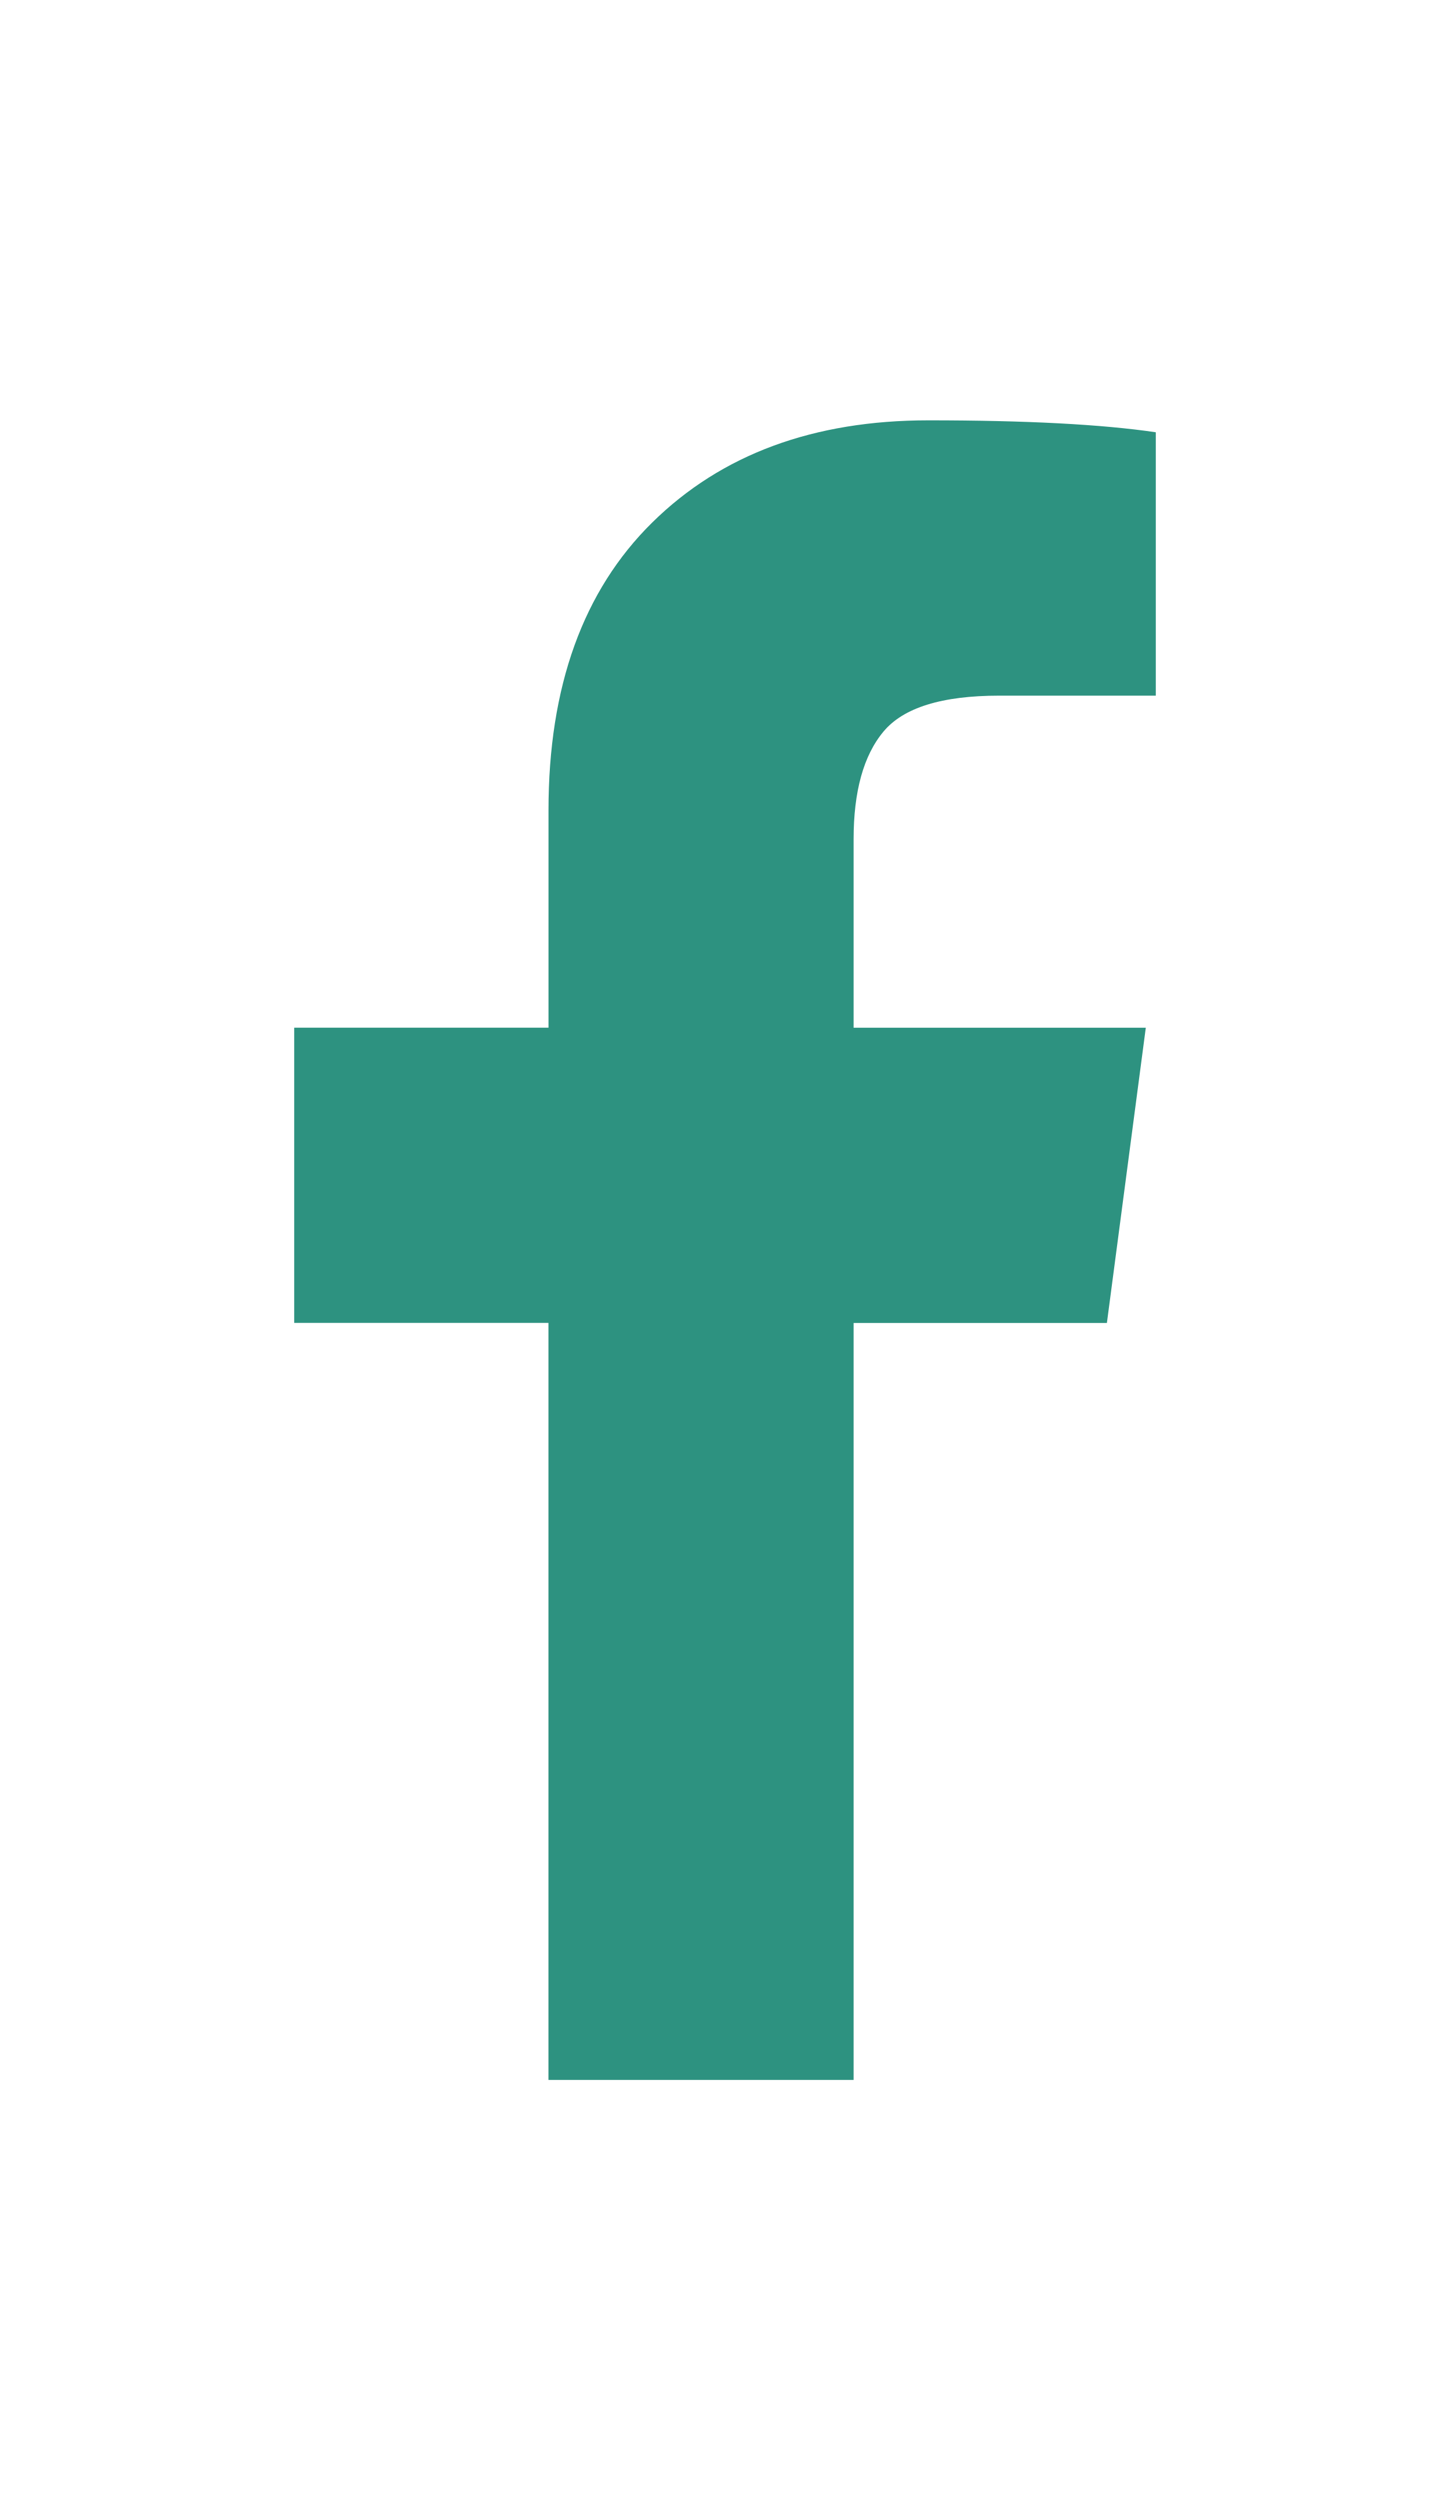<?xml version="1.0" encoding="utf-8"?>
<!-- Generator: Adobe Illustrator 17.0.0, SVG Export Plug-In . SVG Version: 6.00 Build 0)  -->
<!DOCTYPE svg PUBLIC "-//W3C//DTD SVG 1.1//EN" "http://www.w3.org/Graphics/SVG/1.1/DTD/svg11.dtd">
<svg version="1.1" id="Capa_1" xmlns="http://www.w3.org/2000/svg" xmlns:xlink="http://www.w3.org/1999/xlink" x="0px" y="0px"
	 width="29px" height="50px" viewBox="0 0 29 50" enable-background="new 0 0 29 50" xml:space="preserve">
<path fill="#2D9280" d="M23.116,8.647v5.265h-3.132c-1.144,0-1.915,0.239-2.314,0.718c-0.399,0.478-0.598,1.196-0.598,2.154v3.769
	h5.844l-0.778,5.904h-5.066v15.138h-6.103V26.456H5.884v-5.904h5.086v-4.348c0-2.473,0.691-4.391,2.074-5.754
	s3.225-2.044,5.525-2.044c1.955,0,3.471,0.08,4.548,0.239L23.116,8.647z"/>
</svg>
